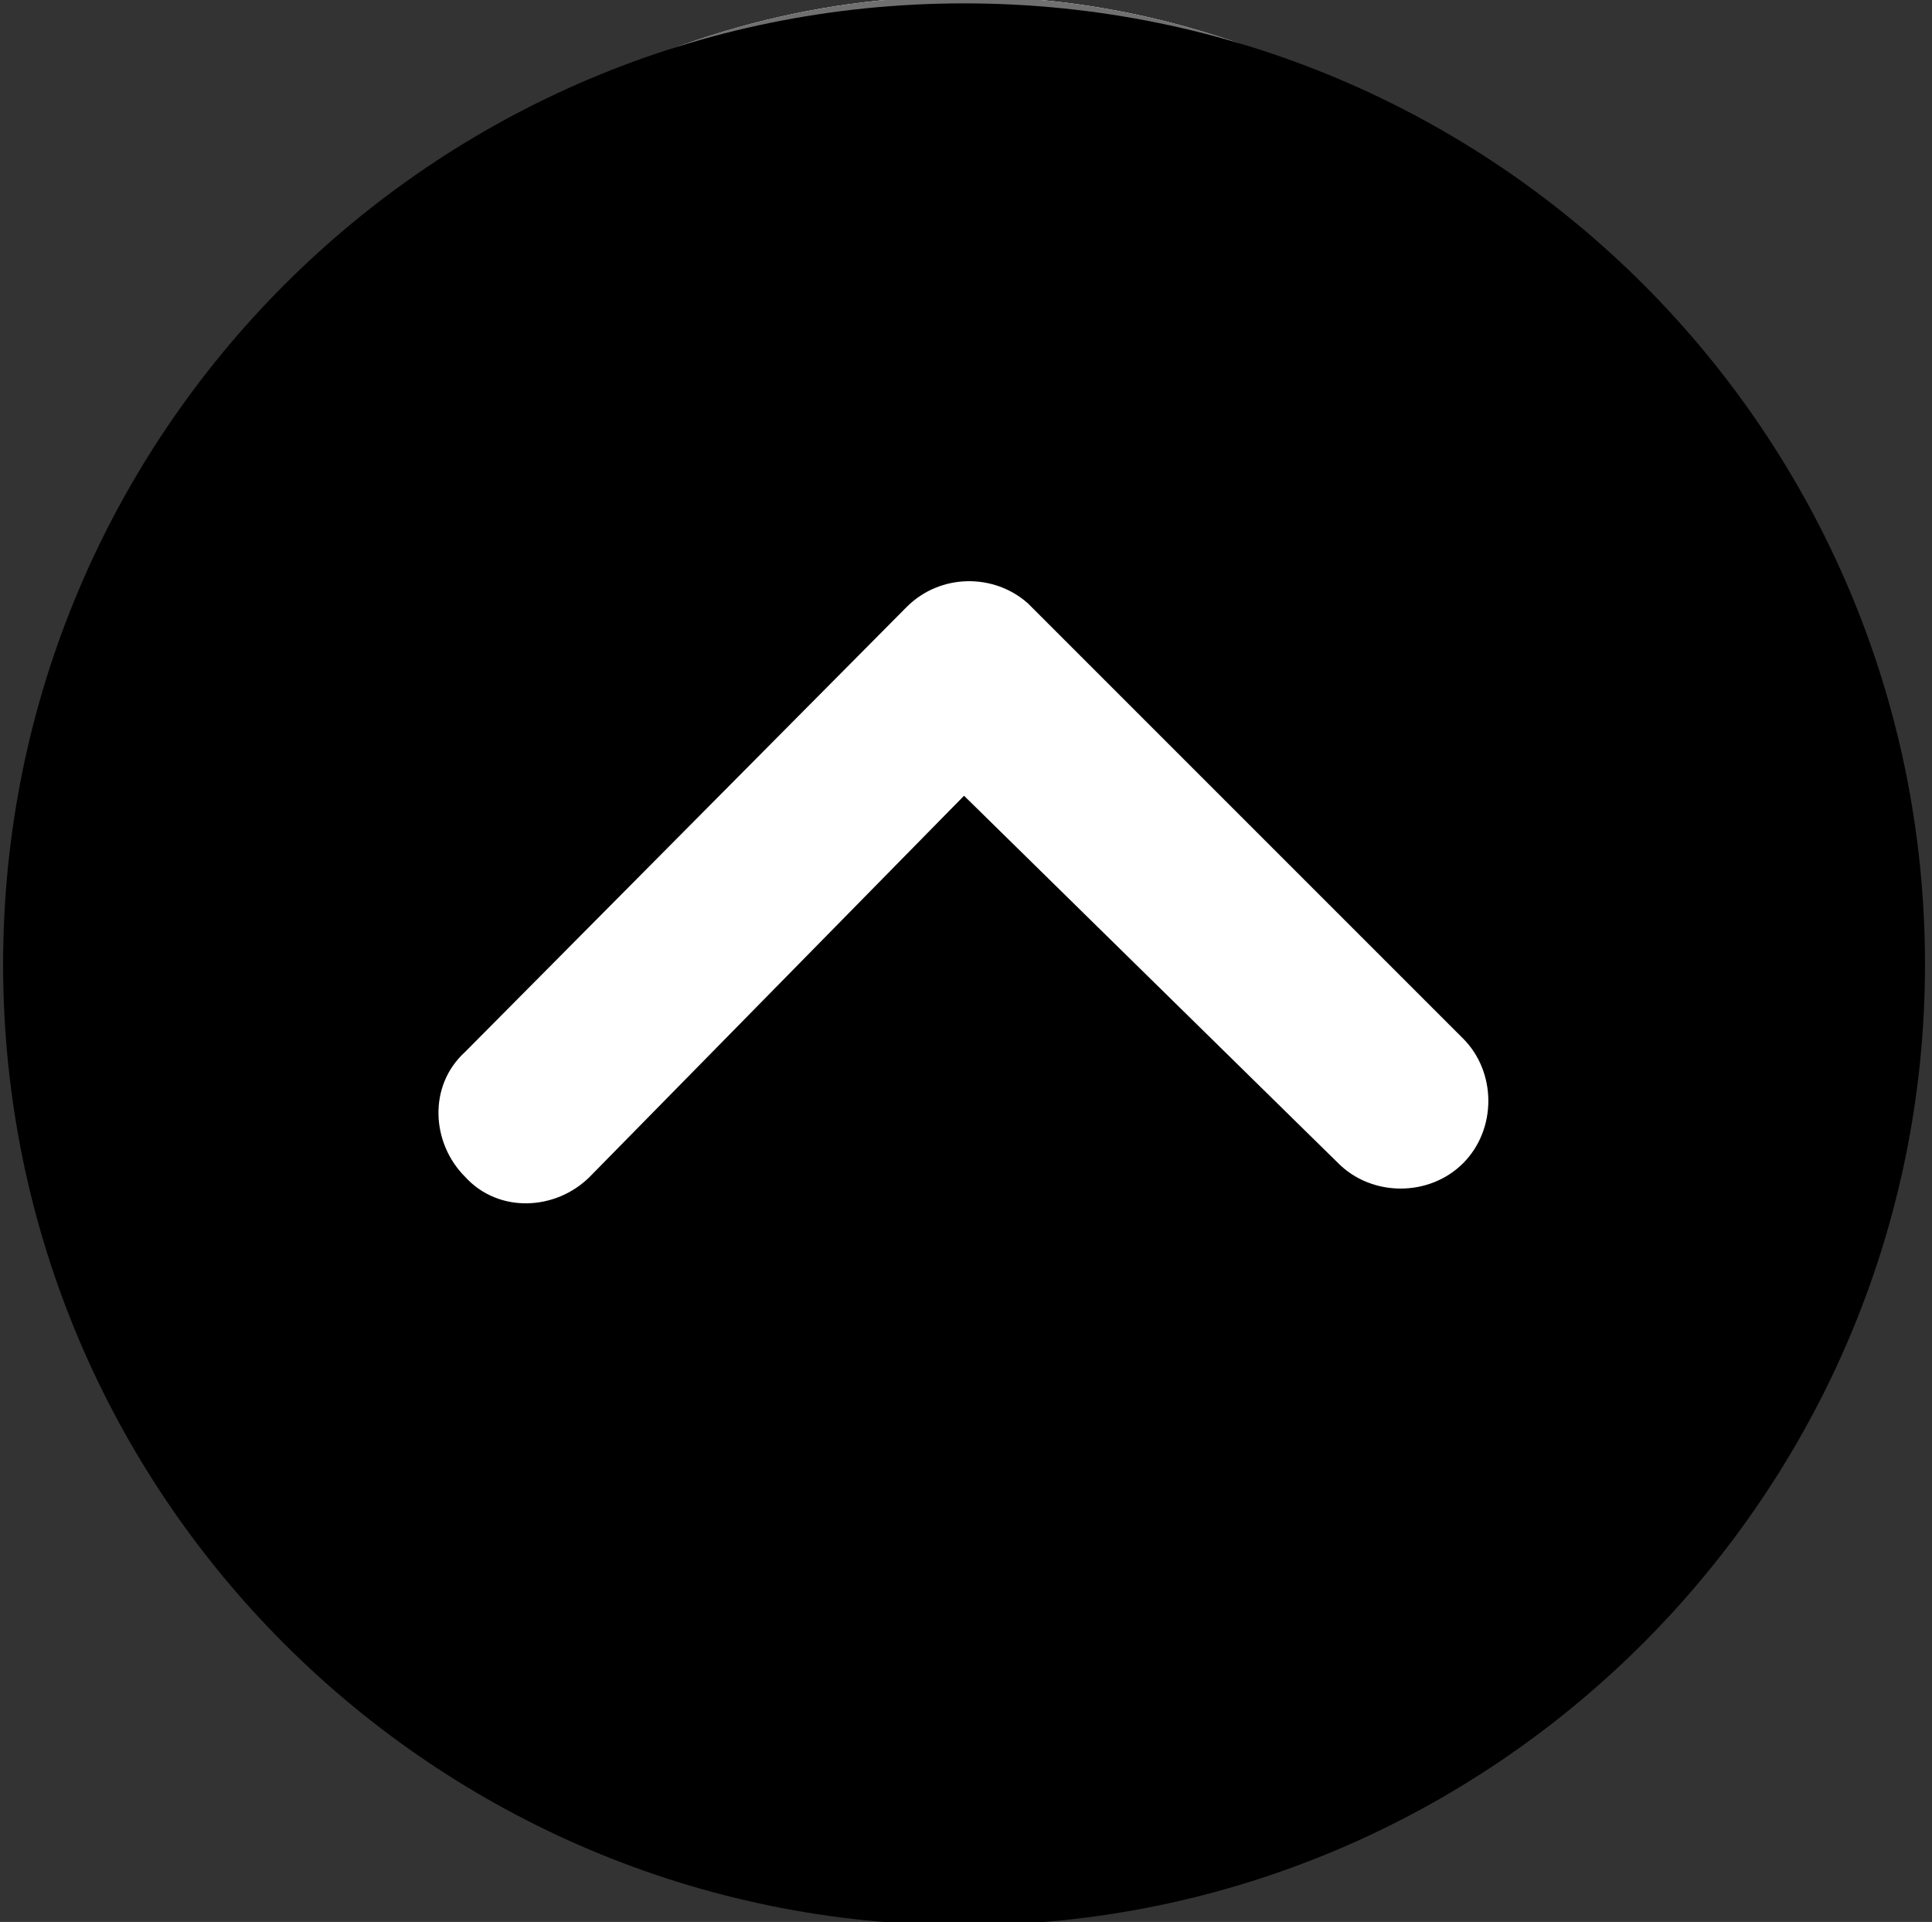 <?xml version="1.0" encoding="utf-8"?>
<!-- Generator: Adobe Illustrator 25.4.1, SVG Export Plug-In . SVG Version: 6.00 Build 0)  -->
<svg version="1.1" id="Livello_1" xmlns="http://www.w3.org/2000/svg" xmlns:xlink="http://www.w3.org/1999/xlink" x="0px" y="0px"
	 viewBox="0 0 57.3 57" style="enable-background:new 0 0 57.3 57;" xml:space="preserve">
<rect x="0" y="0" width="57.3" height="57" fill="#333333" stroke="none"/>
<style type="text/css">
	.st0{fill:#FFFFFF;}
	.st1{fill:none;stroke:#707070;}
	.st2{fill:#212223;}
	.st3{fill:#F0051E;}
	.st4{fill:#FDFDFD;}
	.st5{enable-background:new    ;}
	.st6{fill-rule:evenodd;clip-rule:evenodd;fill:#12100C;}
	.st7{fill:#EBECEC;}
	.st8{fill:#12100C;}
	.st9{fill:#F2F2F2;}
</style>
<g id="Raggruppa_149" transform="translate(-2.108)">
	<g id="Ellisse_12" transform="translate(4.371 2.39)">
		<ellipse class="st0" cx="26.3" cy="25" rx="26" ry="27.5"/>
		<ellipse class="st1" cx="26.3" cy="25" rx="25.5" ry="27"/>
	</g>
	<path id="Icon_ionic-ios-arrow-dropright-circle" d="M30.7,57.1c15.7,0,28.5-12.8,28.5-28.5S46.5,0.1,30.7,0.1S2.2,12.9,2.2,28.6
		C2.2,44.4,15,57.1,30.7,57.1C30.7,57.1,30.7,57.1,30.7,57.1z M30.7,23.6L19.6,34.9c-1,1-2.7,1.1-3.7,0c-1-1-1.1-2.7,0-3.7
		c0,0,0,0,0,0L29,18c1-1,2.6-1,3.6-0.1l12.9,12.9c1,1,1,2.7,0,3.7c-1,1-2.7,1-3.7,0L30.7,23.6z"/>
</g>
</svg>
